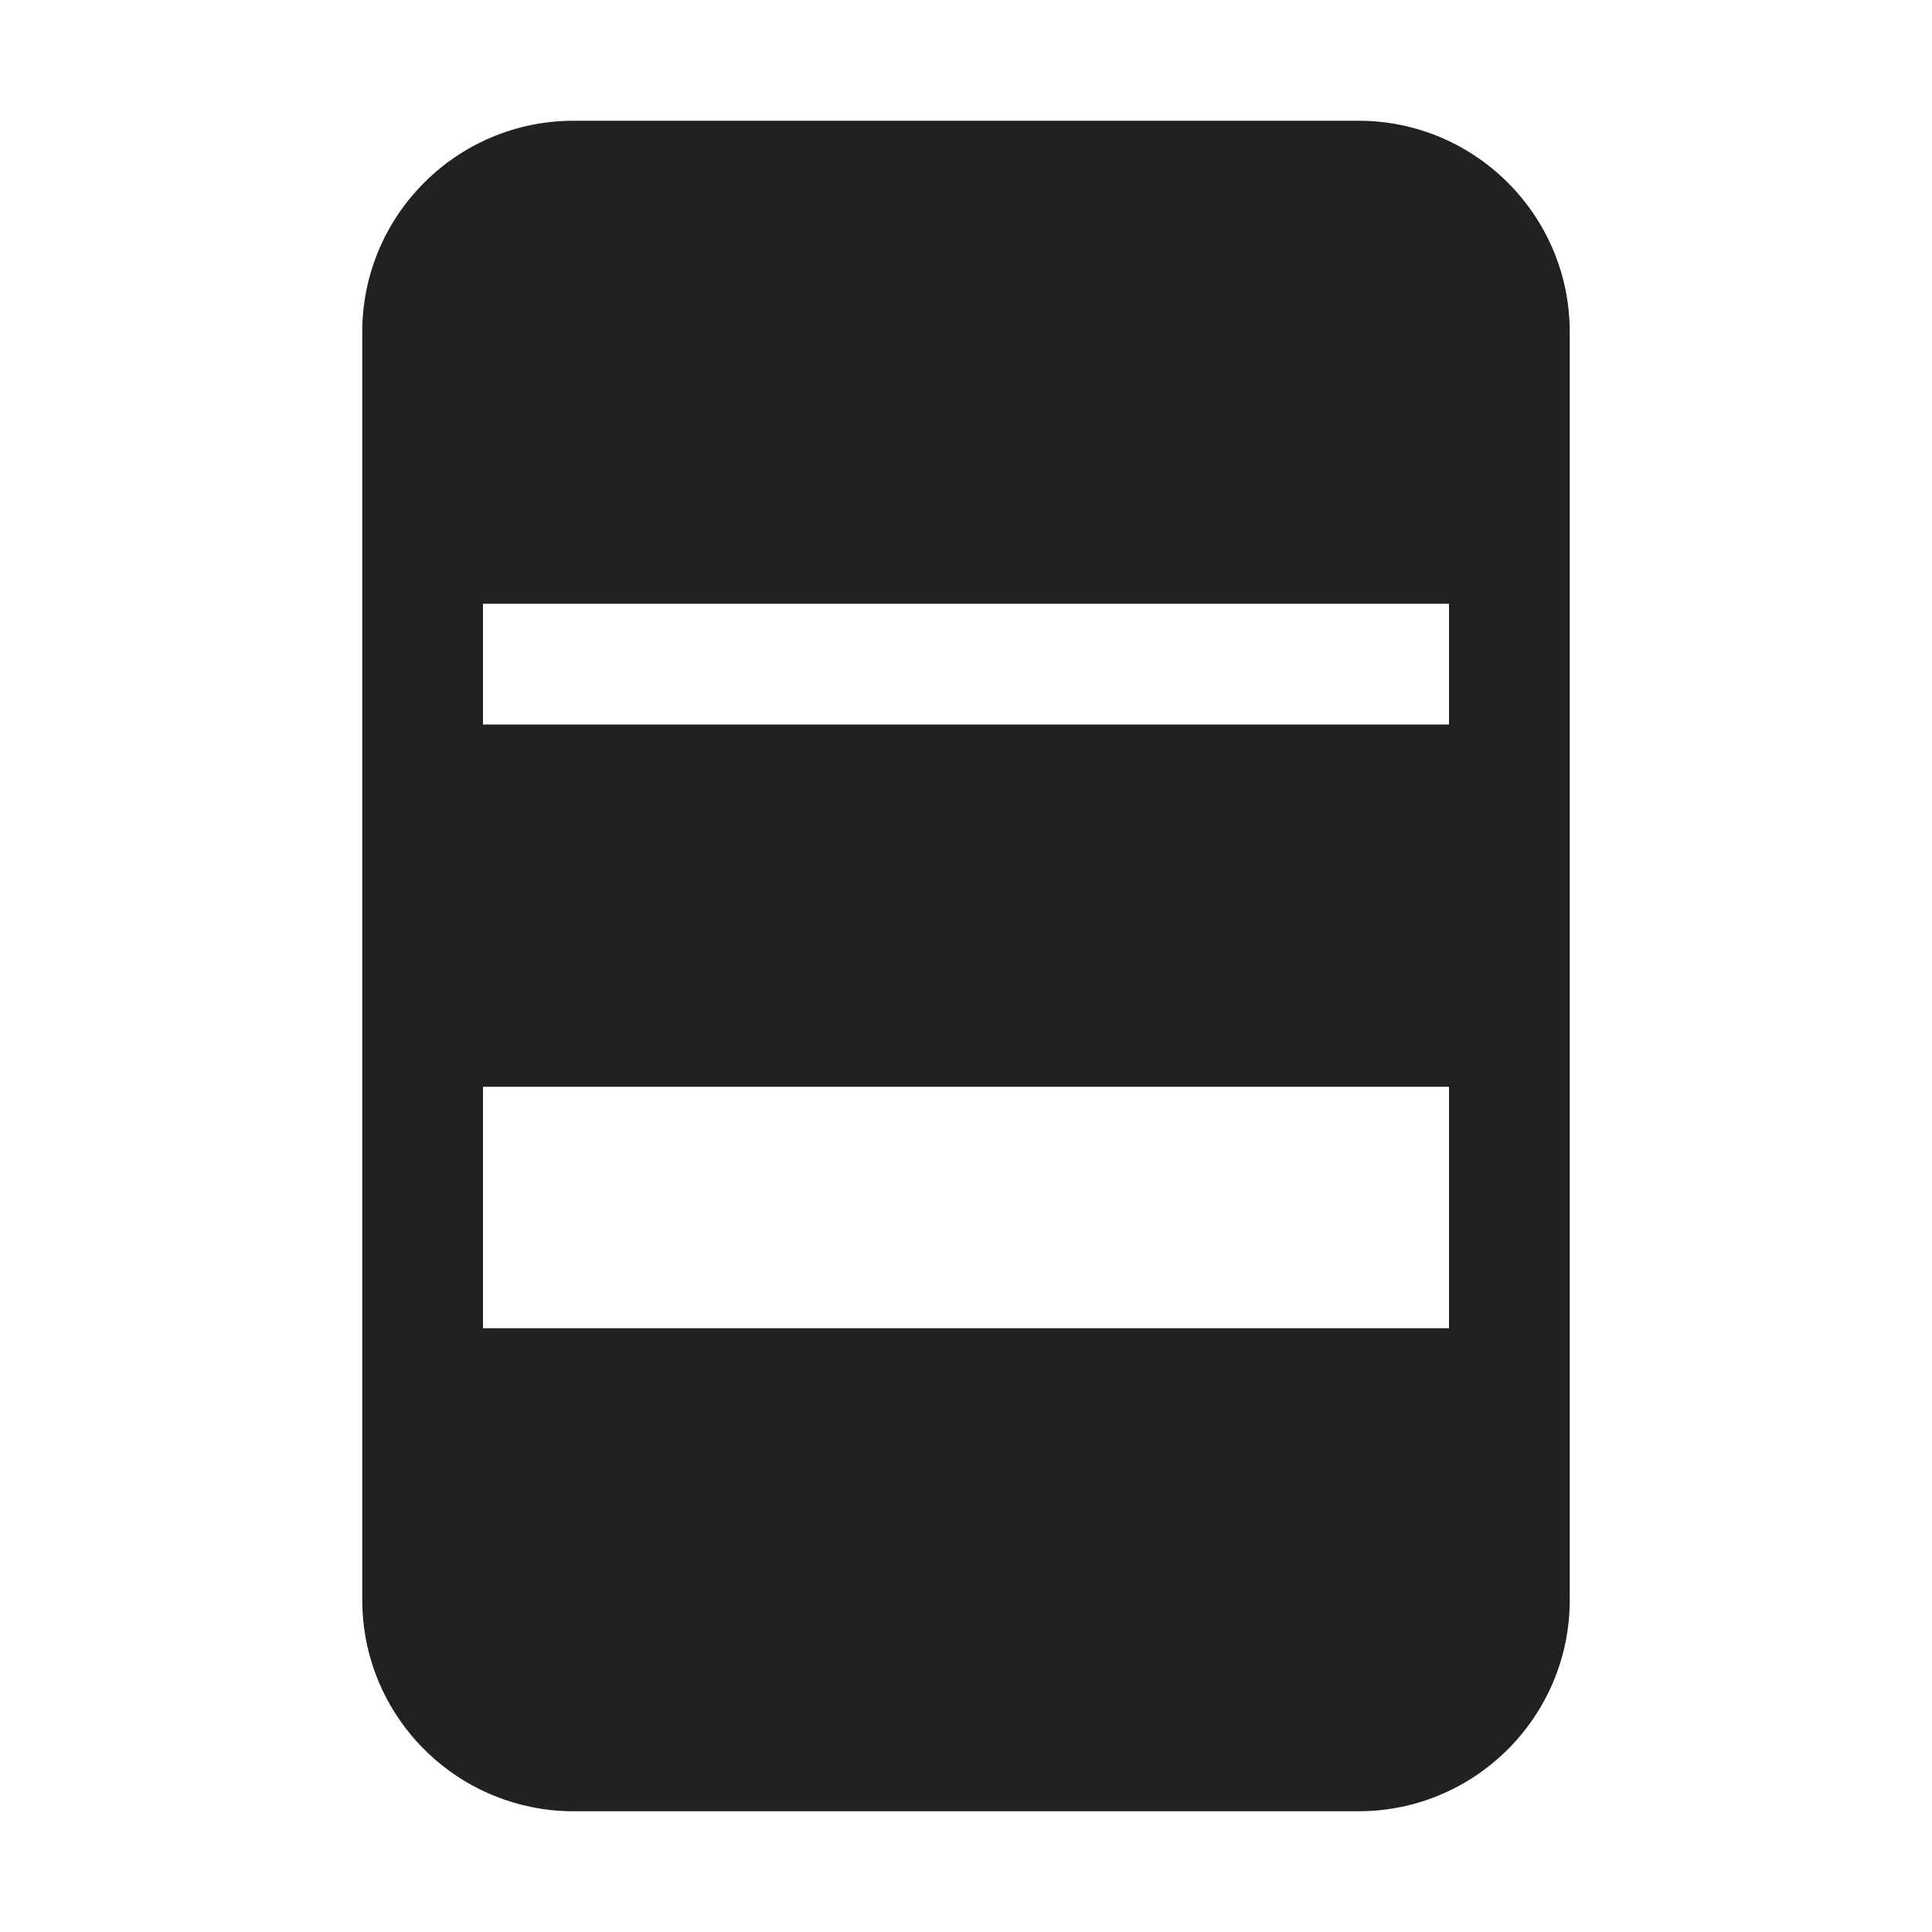 <svg width="16" height="16" viewBox="0 0 16 16" fill="none" xmlns="http://www.w3.org/2000/svg">
<path d="M4.75 1C3.784 1 3 1.784 3 2.75V13.25C3 14.096 3.6 14.801 4.397 14.964C4.511 14.988 4.629 15 4.75 15H11.25C12.216 15 13 14.216 13 13.25V2.75C13 1.784 12.216 1 11.25 1H4.75ZM4 5H12V6H4V5ZM4 9H12V11H4V9Z" fill="#212121"/>
</svg>
